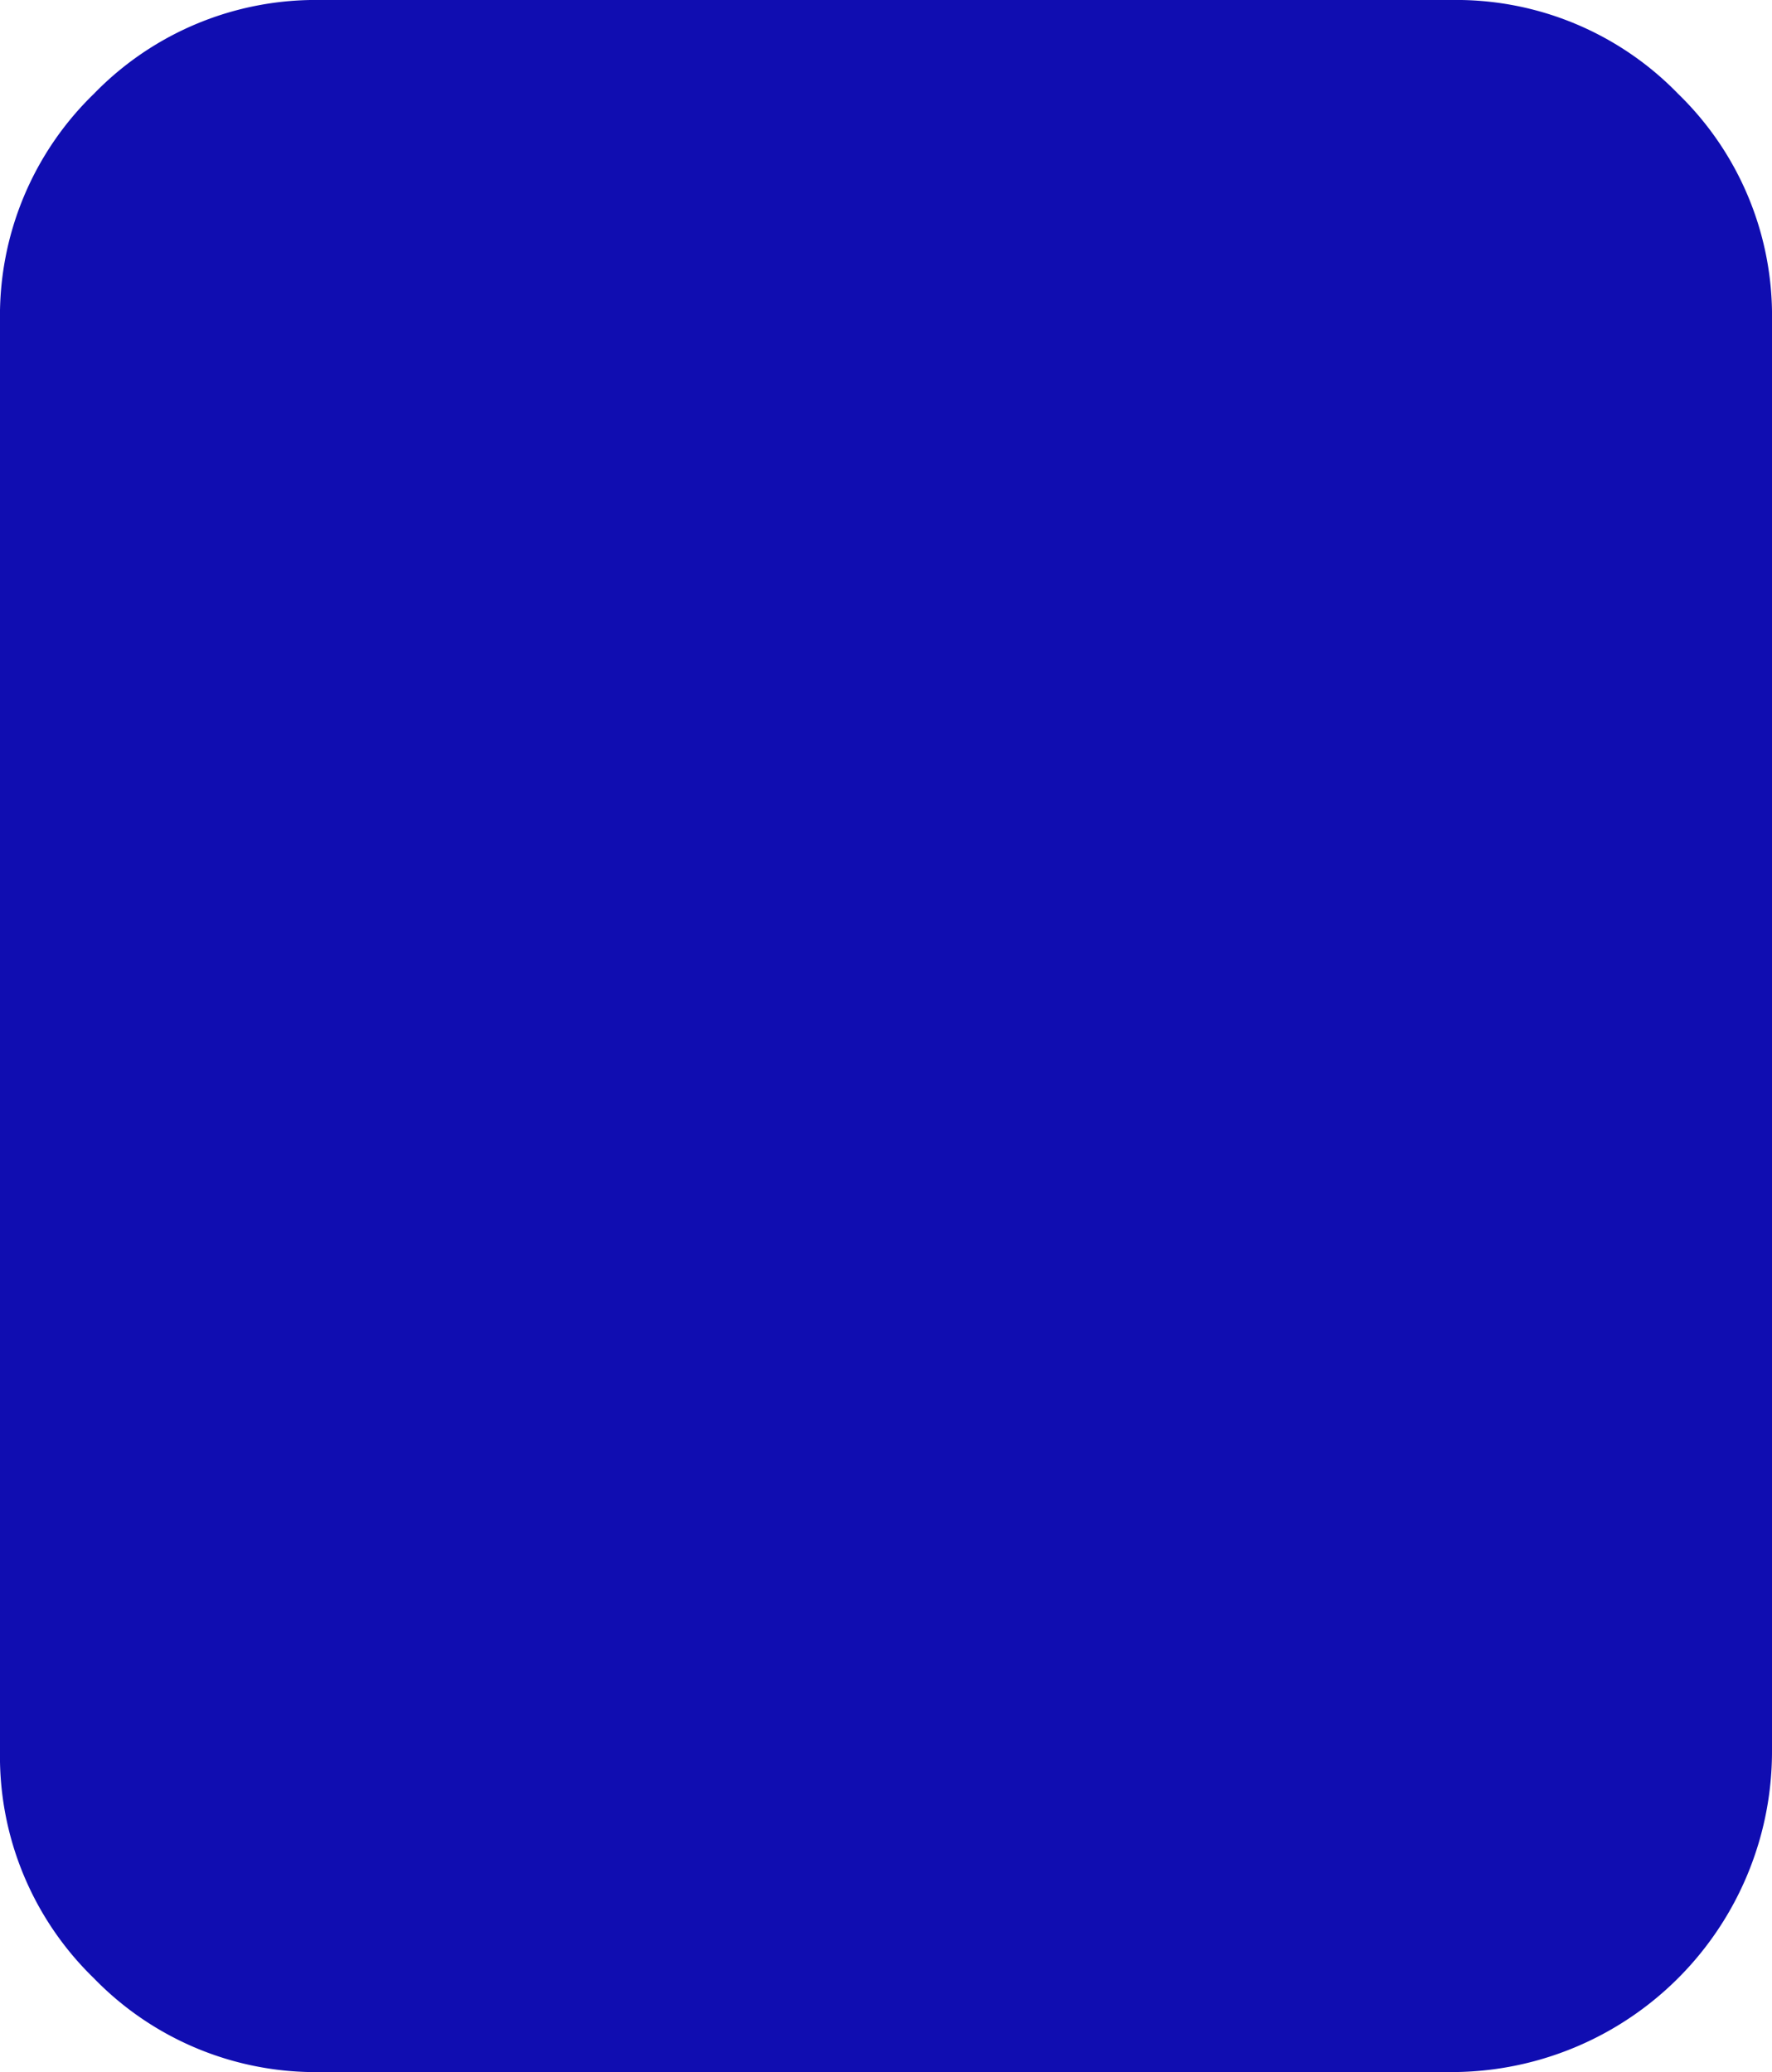 <svg xmlns="http://www.w3.org/2000/svg" width="27.641" height="32.319" viewBox="0 0 27.641 32.319"><path d="M0,10V5A4.818,4.818,0,0,1,1.464,1.464,4.818,4.818,0,0,1,5,0H22.641a4.818,4.818,0,0,1,3.536,1.464A4.818,4.818,0,0,1,27.641,5V27.319a5,5,0,0,1-5,5H5a4.818,4.818,0,0,1-3.536-1.464A4.818,4.818,0,0,1,0,27.319Z" fill="#100db1"/></svg>